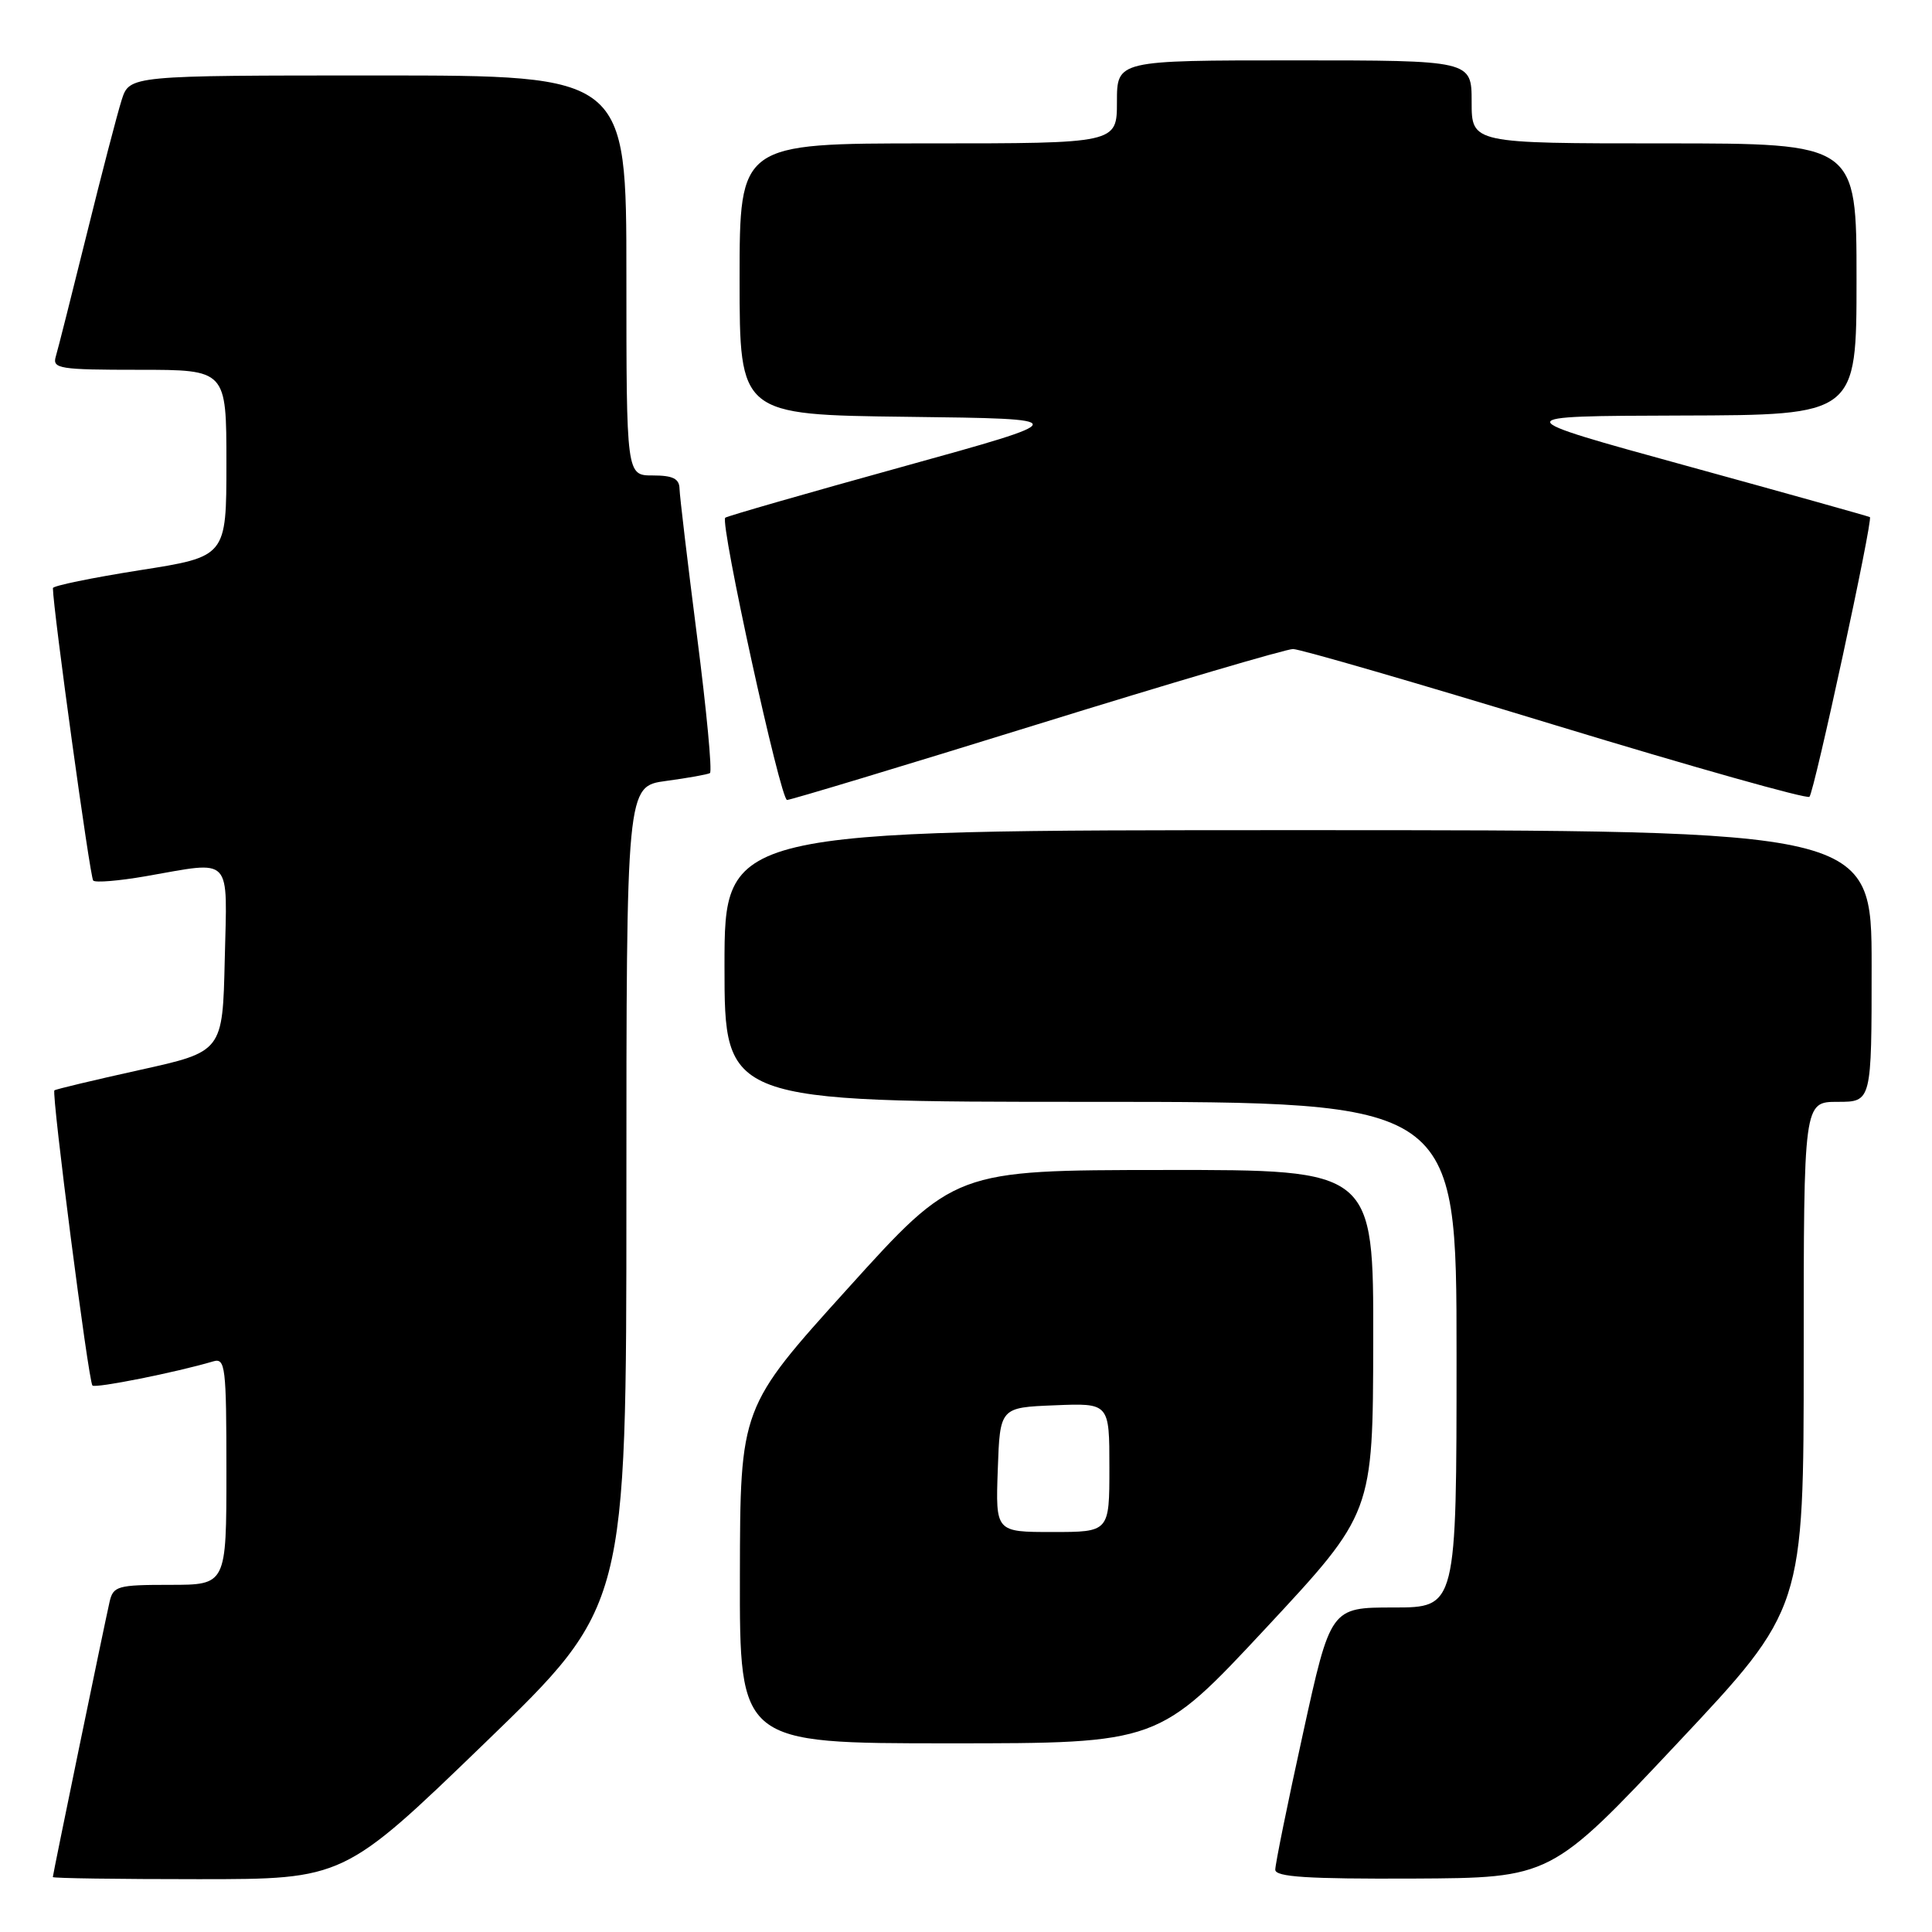 <?xml version="1.0" encoding="UTF-8" standalone="no"?>
<!DOCTYPE svg PUBLIC "-//W3C//DTD SVG 1.1//EN" "http://www.w3.org/Graphics/SVG/1.1/DTD/svg11.dtd" >
<svg xmlns="http://www.w3.org/2000/svg" xmlns:xlink="http://www.w3.org/1999/xlink" version="1.1" viewBox="0 0 256 256">
 <g >
 <path fill="currentColor"
d=" M 64.28 230.92 C 83.00 212.83 83.00 212.83 83.00 158.51 C 83.00 104.19 83.00 104.19 88.25 103.48 C 91.14 103.09 93.76 102.62 94.07 102.44 C 94.39 102.25 93.62 94.09 92.36 84.30 C 91.11 74.51 90.06 65.71 90.04 64.75 C 90.01 63.42 89.15 63.00 86.50 63.00 C 83.00 63.00 83.00 63.00 83.00 36.50 C 83.00 10.00 83.00 10.00 50.08 10.00 C 17.16 10.00 17.16 10.00 16.12 13.25 C 15.55 15.04 13.47 23.02 11.50 31.00 C 9.52 38.98 7.68 46.29 7.39 47.25 C 6.91 48.85 7.88 49.00 18.43 49.00 C 30.00 49.00 30.00 49.00 30.00 61.38 C 30.00 73.76 30.00 73.76 18.50 75.56 C 12.18 76.56 7.00 77.62 7.01 77.93 C 7.03 80.72 11.93 116.26 12.35 116.68 C 12.65 116.98 15.76 116.72 19.28 116.11 C 30.96 114.08 30.10 113.18 29.78 127.18 C 29.50 139.35 29.50 139.35 18.50 141.78 C 12.45 143.12 7.37 144.33 7.21 144.48 C 6.80 144.86 11.72 183.05 12.25 183.59 C 12.65 183.98 23.37 181.84 28.25 180.39 C 29.86 179.91 30.00 181.05 30.00 194.93 C 30.00 210.00 30.00 210.00 22.52 210.00 C 15.58 210.00 15.00 210.16 14.52 212.25 C 13.82 215.32 7.00 248.38 7.00 248.72 C 7.00 248.88 15.68 249.00 26.28 249.00 C 45.57 249.00 45.57 249.00 64.28 230.92 Z  M 222.25 231.00 C 239.00 213.18 239.00 213.18 239.00 179.59 C 239.00 146.00 239.00 146.00 243.50 146.00 C 248.00 146.00 248.00 146.00 248.00 128.00 C 248.00 110.00 248.00 110.00 172.00 110.00 C 96.00 110.00 96.00 110.00 96.00 128.00 C 96.00 146.00 96.00 146.00 144.50 146.00 C 193.00 146.00 193.00 146.00 193.00 179.50 C 193.00 213.00 193.00 213.00 184.66 213.00 C 176.31 213.00 176.31 213.00 172.64 229.75 C 170.61 238.96 168.97 247.06 168.98 247.75 C 169.00 248.71 173.28 248.98 187.25 248.92 C 205.50 248.83 205.50 248.83 222.25 231.00 Z  M 167.72 215.75 C 181.92 200.50 181.92 200.50 181.96 177.75 C 182.00 155.00 182.00 155.00 154.25 155.03 C 126.50 155.05 126.50 155.05 112.29 170.78 C 98.08 186.50 98.08 186.50 98.04 208.75 C 98.00 231.00 98.00 231.00 125.75 231.00 C 153.51 231.00 153.51 231.00 167.72 215.75 Z  M 137.40 96.00 C 155.14 90.50 170.41 86.00 171.33 86.00 C 172.25 86.00 187.89 90.54 206.08 96.09 C 224.28 101.63 239.43 105.90 239.76 105.58 C 240.40 104.93 248.21 68.82 247.77 68.52 C 247.62 68.42 236.70 65.36 223.50 61.73 C 199.50 55.13 199.50 55.13 222.75 55.06 C 246.00 55.00 246.00 55.00 246.00 37.00 C 246.00 19.00 246.00 19.00 220.50 19.00 C 195.00 19.00 195.00 19.00 195.00 13.50 C 195.00 8.00 195.00 8.00 171.50 8.00 C 148.00 8.00 148.00 8.00 148.00 13.50 C 148.00 19.00 148.00 19.00 123.00 19.00 C 98.00 19.00 98.00 19.00 98.00 36.98 C 98.00 54.96 98.00 54.96 120.25 55.23 C 142.50 55.50 142.50 55.50 119.50 61.87 C 106.85 65.37 96.32 68.40 96.10 68.60 C 95.37 69.27 103.41 106.00 104.29 106.00 C 104.76 106.00 119.66 101.50 137.40 96.00 Z  M 132.21 194.75 C 132.50 186.50 132.50 186.50 139.75 186.21 C 147.00 185.91 147.00 185.91 147.00 194.46 C 147.00 203.00 147.00 203.00 139.46 203.00 C 131.92 203.00 131.92 203.00 132.21 194.75 Z "/>
</g>
</svg>